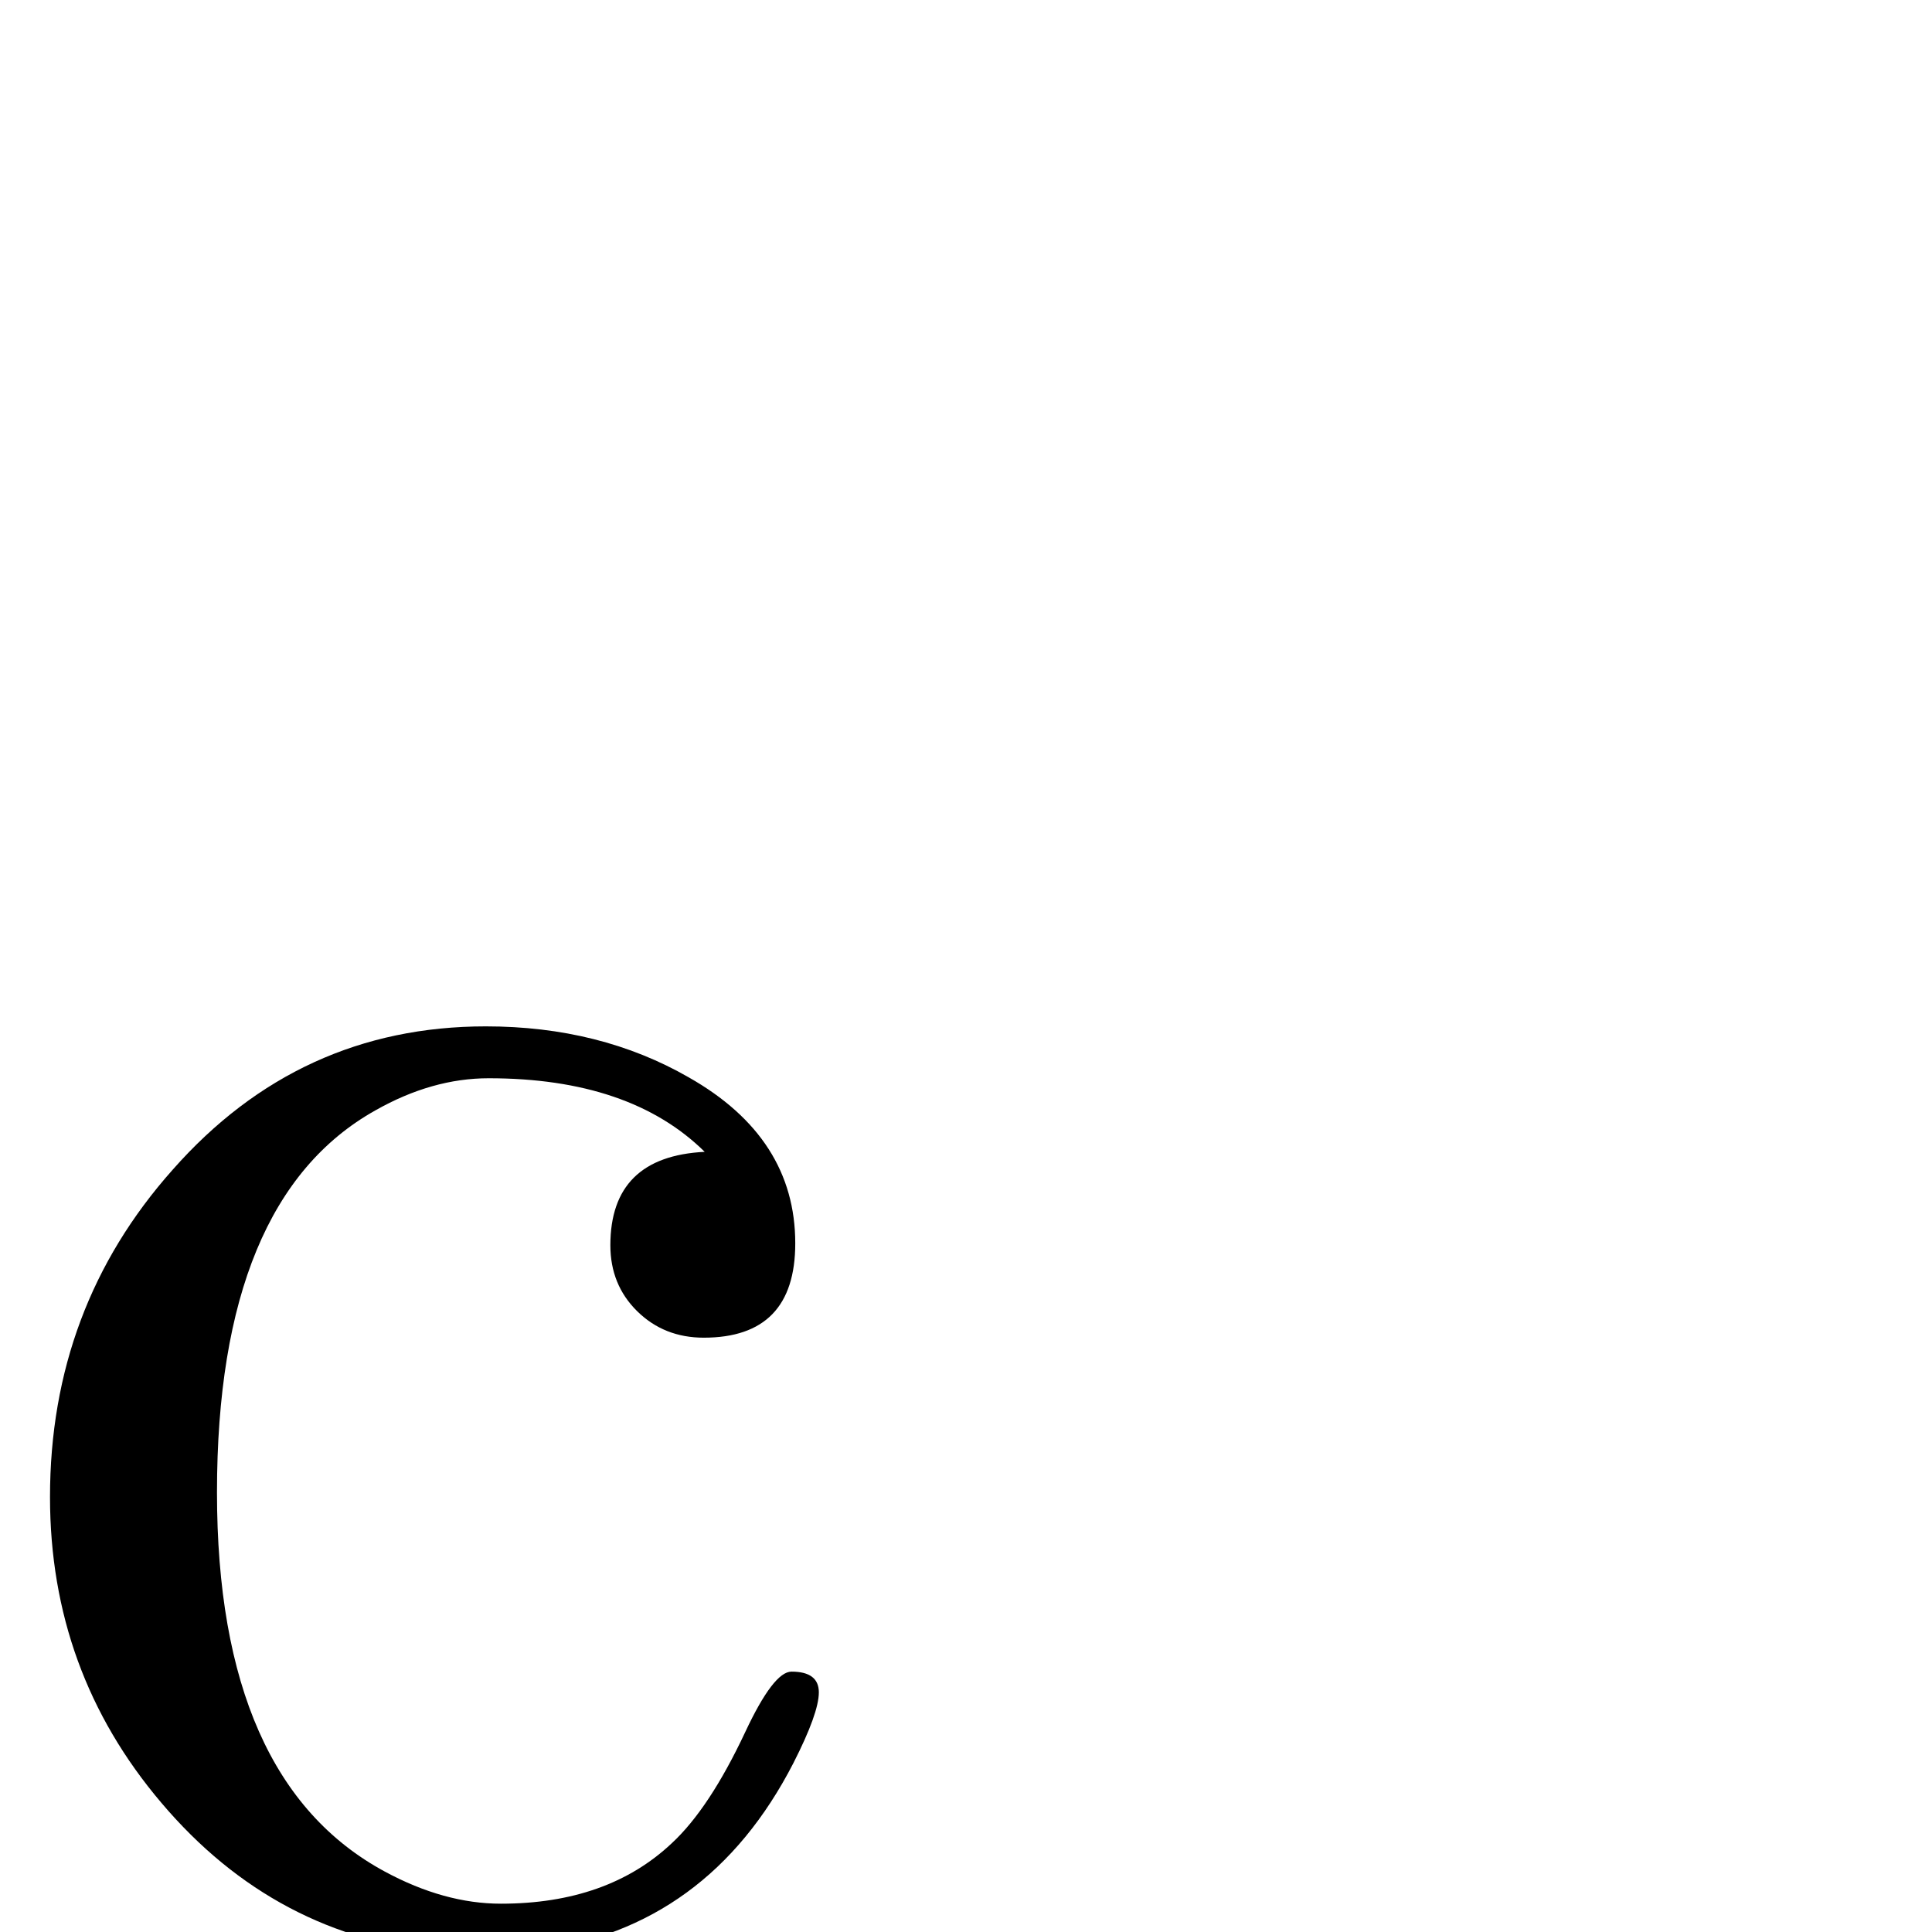 <?xml version="1.0" standalone="no"?>
<!DOCTYPE svg PUBLIC "-//W3C//DTD SVG 1.1//EN" "http://www.w3.org/Graphics/SVG/1.1/DTD/svg11.dtd" >
<svg viewBox="0 -442 2048 2048">
  <g transform="matrix(1 0 0 -1 0 1606)">
   <path fill="currentColor"
d="M868 254q0 -22 -27 -75q-90 -175 -273 -199v-68q70 -11 121 -45q63 -43 63 -106q0 -161 -376 -161h-88v43q327 0 327 118q0 56 -45 89q-39 29 -98 30v98q-180 16 -301 159q-118 139 -118 324q0 201 130 347q134 152 332 152q121 0 215 -54q113 -64 113 -176
q0 -100 -97 -100q-42 0 -70.5 28t-28.5 70q0 94 100 99q-79 78 -229 78q-60 0 -120 -34q-168 -94 -168 -405q0 -306 178 -402q63 -34 123 -34q113 0 181 64q40 37 78 118q30 64 49 64q29 0 29 -22z" />
  </g>

</svg>
